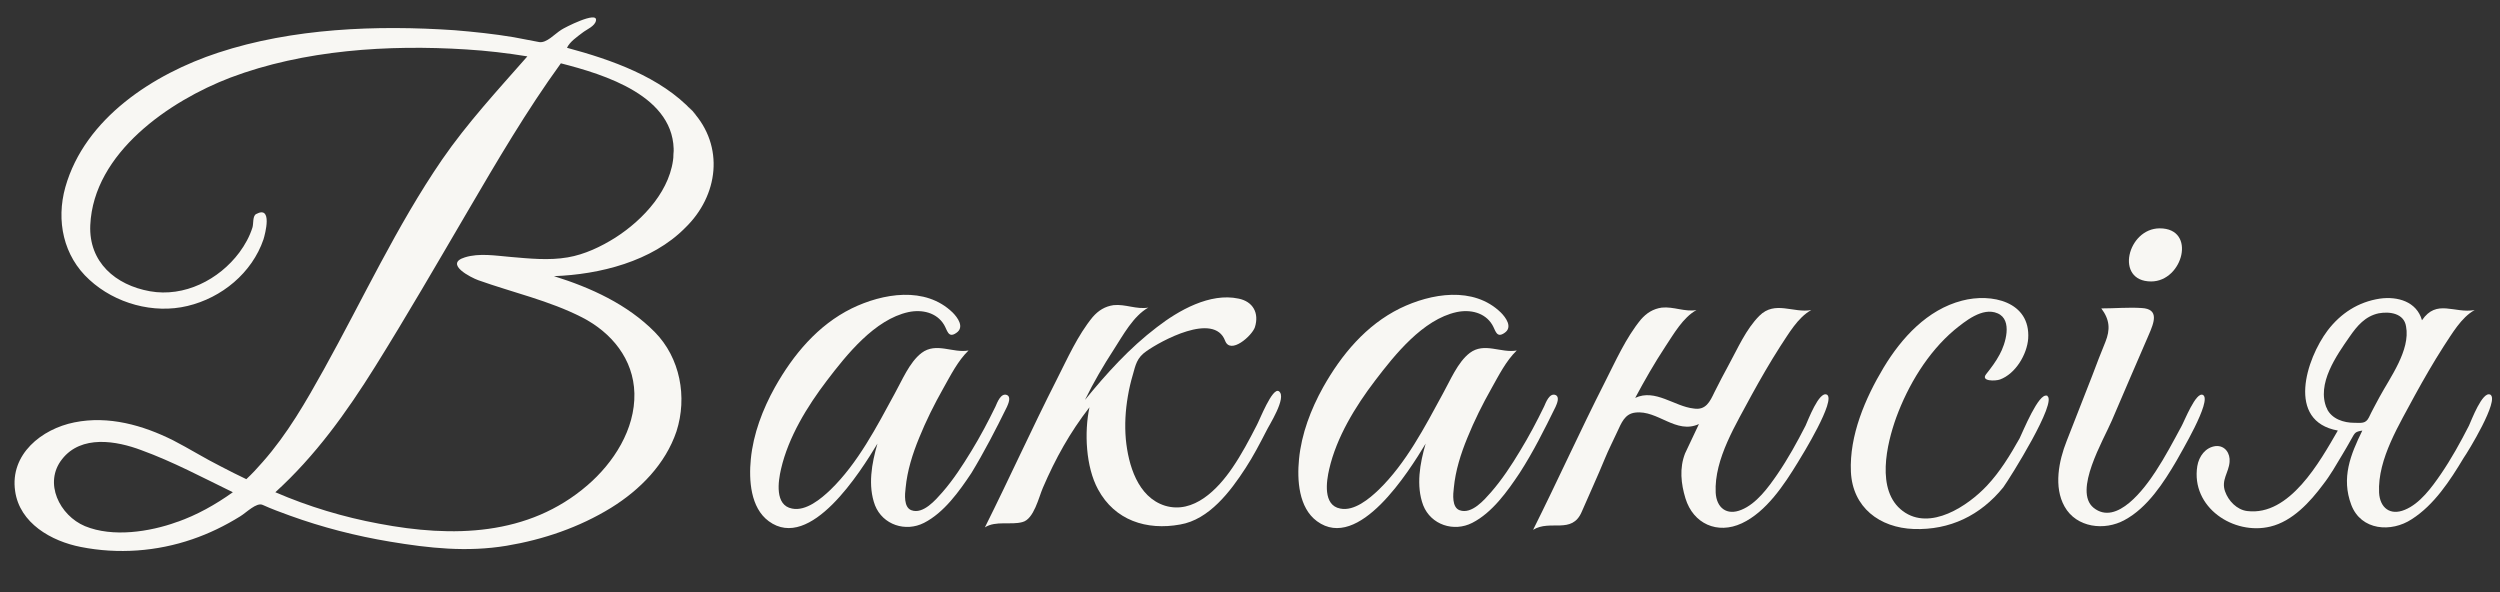 <?xml version="1.0" encoding="utf-8"?>
<!-- Generator: Adobe Illustrator 18.0.0, SVG Export Plug-In . SVG Version: 6.00 Build 0)  -->
<!DOCTYPE svg PUBLIC "-//W3C//DTD SVG 1.1//EN" "http://www.w3.org/Graphics/SVG/1.1/DTD/svg11.dtd">
<svg version="1.1" id="Layer_1" xmlns:x="http://ns.adobe.com/Extensibility/1.0/" xmlns:i="http://ns.adobe.com/AdobeIllustrator/10.0/" xmlns:graph="http://ns.adobe.com/Graphs/1.0/"
	 xmlns="http://www.w3.org/2000/svg" xmlns:xlink="http://www.w3.org/1999/xlink" x="0px" y="0px" viewBox="0 319 612 145"
	 enable-background="new 0 319 612 145" xml:space="preserve">
<rect x="0" y="319" width="612" height="145" fill="#333333" stroke="none"/>
<g>
	<path fill="#F8F7F3" d="M169.5,346.2c-7.8-8.4-19.9-12.6-30.7-15.5c0.7-1.5,2.5-2.7,3.8-3.7c1-0.8,3.1-1.6,3.3-3
		c0.4-2.4-7.8,1.8-8.5,2.3c-1.6,1-3.6,3.3-5.4,3c-2.1-0.4-4.2-0.8-6.3-1.2c-4.8-0.8-9.6-1.3-14.4-1.7c-19.1-1.3-39.7-0.5-57.9,5.5
		c-15.8,5.2-32.6,16-37.4,32.9c-2.3,8.2-0.5,16.9,5.9,22.7c6.3,5.8,15.7,8.4,24,6.4c8.4-2,15.8-8.1,18.6-16.3
		c0.4-1.3,2.3-8.4-1.8-6.2c-0.9,0.5-0.6,2.3-0.9,3.3c-0.7,2.2-1.8,4.2-3.2,6.1c-5,6.7-13.5,11-21.9,9.5c-8.4-1.5-15-7.1-14.6-16.2
		c0.8-17.7,19.4-30.4,34.3-36.1c18-6.8,38.7-8.1,57.7-6.9c5,0.3,10.1,0.9,15,1.7c-7.2,8.2-14.7,16.3-20.9,25.3
		c-11.1,16.2-19.4,34.2-28.9,51.3c-4.4,7.9-8.9,15.8-15,22.7c-1.3,1.5-2.6,2.9-4,4.2c-2.1-1-4.1-2-6.2-3.1c-4-2-7.8-4.4-11.7-6.4
		c-7.4-3.7-15.8-6.1-24.2-4.4c-8,1.6-15.8,7.8-14.5,16.8c1.1,7.9,8.9,12.3,16.1,13.7c9.1,1.8,18.6,1.1,27.3-1.9
		c4.1-1.4,8-3.3,11.7-5.6c1.5-0.9,4-3.5,5.5-2.8c2.2,1,4.4,1.8,6.6,2.6c8,2.9,16.2,5,24.6,6.4c9.6,1.6,18.8,2.6,28.5,1
		c9-1.5,17.8-4.5,25.6-9.3c7.1-4.4,13.3-10.7,16-18.7c2.7-8.4,0.9-18-5.3-24.3c-6.7-6.8-15.7-10.9-24.7-13.7
		c11.2-0.4,24-3.6,32.1-11.8C175.9,366.9,177.4,354.8,169.5,346.2C166.5,342.8,172.6,349.5,169.5,346.2z M43.3,446.8
		c-6.7,2.4-15.7,3.8-22.5,1c-6.2-2.6-10.2-10.6-5.6-16.4c4.7-6,13.3-4.5,19.4-2.2c7.7,2.8,15,6.7,22.4,10.3
		C52.8,442.5,48.2,445.1,43.3,446.8C38.3,448.5,48.2,445.1,43.3,446.8z M164.9,356.7c-0.4,8.6-7.4,16.1-14.3,20.5
		c-3.5,2.2-7.5,4.1-11.6,4.8c-4.6,0.8-9.4,0.3-14-0.1c-3.6-0.3-7.7-1-11.2,0.1c-5.2,1.6,1.6,5,3.3,5.6c8.4,3,17.4,5,25.4,9.1
		c7.2,3.7,12.6,10.2,12.8,18.6c0.2,8.8-5.1,17-11.5,22.5c-14.5,12.5-33.1,12.8-51,9.4c-8.7-1.6-17.3-4.2-25.4-7.7
		c9.8-8.9,17.4-19.5,24.4-30.7c7.8-12.5,15.2-25.3,22.7-38.1c7.2-12.3,14.4-24.6,22.8-36.2C147.8,337.2,165.6,342.5,164.9,356.7
		C164.7,359.8,165,353.5,164.9,356.7z"/>
	<path fill="#F8F7F3" d="M246.5,418.6c0.3-0.7,1.1-2.4,0-2.9c-1.5-0.6-2.4,1.9-2.8,2.8c-1.8,3.7-3.7,7.3-5.9,10.9s-4.4,7-7.1,10.1
		c-1.6,1.8-4.7,5.5-7.6,4.4c-1.9-0.7-1.6-3.9-1.4-5.5c0.4-4.2,1.7-8.3,3.3-12.2c1.7-4.2,3.7-8.2,5.9-12.1c1.8-3.2,3.6-6.8,6.2-9.3
		c-3.9,0.7-7.9-2.1-11.5,0.6c-3,2.3-4.8,6.8-6.6,10c-4.4,8.1-9,17-15.7,23.5c-2.3,2.2-6,5.3-9.4,4.6c-4.3-0.8-3.4-6.7-2.7-9.7
		c1.8-7.8,6.4-15.3,11.2-21.6c4.8-6.3,11.7-15,20-16.8c3.3-0.7,6.9,0.1,8.7,3.1c0.8,1.3,1,3.4,3,2c2.1-1.4,0.3-3.8-0.9-5
		c-6.7-6.5-17.1-4.7-24.7-1c-8.3,4.1-14.3,11.3-18.8,19.3c-3,5.4-5.3,11.4-5.9,17.6c-0.5,5.1-0.1,11.9,4.4,15.2
		c10.2,7.5,22.5-12.2,26.6-19c-1.4,4.8-2.4,10.3-0.6,15.1c1.9,4.8,7.5,6.6,12,4.3c4.9-2.5,8.6-7.7,11.6-12.2
		C240.9,429.7,243.8,424.1,246.5,418.6C247.2,417,245.3,421,246.5,418.6z"/>
	<path fill="#F8F7F3" d="M313.1,414.8c-1.6-1.2-4.8,7.2-5.5,8.4c-1.8,3.5-3.7,7.1-5.9,10.3c-3.6,5.3-9.5,11.4-16.5,9.3
		c-6.7-2.1-9-10-9.6-16.3c-0.3-3.5-0.1-7,0.5-10.5c0.3-1.8,0.7-3.5,1.2-5.2c0.7-2.5,1-4.2,3.3-5.8c3.5-2.5,16.6-9.7,19.3-2.6
		c1.3,3.5,6.6-1.2,7.3-3.3c1.1-3.5-0.5-6.3-4-7c-7-1.5-14.7,2.9-20,7c-6.7,5.1-12.3,11.3-17.6,17.8c2.1-4.3,4.5-8.4,7.1-12.4
		c2.2-3.4,4.7-8.1,8.4-10.2c-2.9,0.5-5.6-0.9-8.5-0.6c-2.1,0.3-3.7,1.3-5.1,2.9c-3.7,4.5-6.2,10.2-8.8,15.3
		c-6.1,12-11.6,24.2-17.6,36.2c2.7-1.7,6.3-0.5,9.2-1.3c2.8-0.7,4-6.1,5-8.4c3.1-7.2,6.6-13.5,11.4-19.7c-1.3,6.1-0.9,14.6,2.1,20.1
		c4.1,7.6,11.9,10.1,20.1,8.6c7.1-1.2,12.3-8.1,16-13.8c1.9-2.9,3.5-6,5.1-9.1C310.6,423.2,315.1,416.3,313.1,414.8
		C312.4,414.4,313.7,415.3,313.1,414.8z"/>
	<path fill="#F8F7F3" d="M380.8,418.6c0.3-0.7,1.1-2.4,0-2.9c-1.5-0.6-2.4,1.9-2.8,2.8c-1.8,3.7-3.7,7.3-5.9,10.9
		c-2.1,3.5-4.4,7-7.1,10.1c-1.6,1.8-4.7,5.5-7.7,4.4c-1.9-0.7-1.6-3.9-1.4-5.5c0.4-4.2,1.7-8.3,3.3-12.2c1.7-4.2,3.7-8.2,5.9-12.1
		c1.8-3.2,3.6-6.8,6.2-9.3c-3.9,0.7-7.9-2.1-11.5,0.6c-3,2.3-4.8,6.8-6.6,10c-4.4,8.1-9,17-15.7,23.5c-2.3,2.2-6,5.3-9.4,4.6
		c-4.3-0.8-3.4-6.7-2.7-9.7c1.8-7.8,6.4-15.3,11.2-21.6c4.8-6.3,11.7-15,20-16.8c3.3-0.7,6.9,0.1,8.7,3.1c0.8,1.3,1,3.4,3,2
		c2.1-1.4,0.3-3.8-0.9-5c-6.7-6.5-17.1-4.7-24.7-1c-8.3,4.1-14.3,11.3-18.8,19.3c-3,5.4-5.3,11.4-5.9,17.6
		c-0.5,5.1-0.1,11.9,4.4,15.2c10.2,7.5,22.5-12.2,26.6-19c-1.4,4.8-2.4,10.3-0.6,15.1c1.9,4.8,7.5,6.6,12,4.3
		c4.9-2.5,8.6-7.7,11.6-12.2C375.3,429.7,378.1,424.1,380.8,418.6C381.5,417,379.6,421,380.8,418.6z"/>
	<path fill="#F8F7F3" d="M447.2,415.6c-1.9-0.9-4.6,6.3-5.2,7.6c-2.1,4.1-4.3,8.1-6.9,11.9c-2.2,3.2-5.1,7.2-8.8,8.7
		c-3.6,1.5-6.1-0.5-6.3-4.2c-0.4-8.3,5.1-16.9,8.8-23.9c2.2-4,4.5-8,7-11.9c2-3,4.3-7.1,7.6-8.9c-4.4,0.8-8.9-2.4-12.7,1.4
		c-3.3,3.3-5.3,8-7.5,12c-1.2,2.2-2.4,4.5-3.5,6.7c-1.1,2.3-2.1,4.5-5.1,4c-4.7-0.5-9.4-4.9-14.3-2.6c2.3-4.3,4.7-8.5,7.4-12.6
		c2-3,4.3-7.1,7.6-8.9c-2.9,0.5-5.6-0.9-8.5-0.6c-2.1,0.3-3.7,1.3-5.1,2.9c-3.7,4.5-6.2,10.2-8.8,15.3c-6.1,12-11.6,24.2-17.6,36.2
		c4.2-2.6,9.5,1.2,11.9-4.4c1.9-4.4,3.9-8.7,5.7-13.1c0.9-2.2,2-4.3,3-6.5c1-2.1,1.8-4.4,4.4-4.7c5.5-0.7,10,5.4,15.6,2.8
		c-1.1,2.4-2.3,4.8-3.4,7.2c-1.4,3.6-1,7.4,0.1,11c1.9,6.2,7.8,8.9,13.8,6.1c6-2.8,10.4-9.5,13.7-14.9
		C441.1,430.6,449.6,416.8,447.2,415.6C446.4,415.3,447.9,416,447.2,415.6z"/>
	<path fill="#F8F7F3" d="M501.1,415.9c-2-0.9-5.9,8.8-6.7,10.4c-2.3,4.1-4.8,8.2-8,11.6c-4.6,4.9-13.9,11.2-20.6,6.2
		c-6.7-5-3.9-16.5-1.6-22.9c2.9-7.9,7.7-15.9,14.2-21.4c2.6-2.1,6.9-5.7,10.6-4.1c3.8,1.6,1.9,7.6,0.5,10.1
		c-0.9,1.7-2.1,3.3-3.3,4.8c-1.4,1.8,2.3,1.7,3.4,1.3c3.8-1.4,6.6-6.1,6.9-10c0.6-9.1-9-11.2-16.2-9.3c-8.5,2.2-14.8,9.1-19.2,16.4
		c-4.5,7.5-8.4,16.6-8,25.5c0.4,8.7,7,13.7,15.4,14c8.8,0.3,16.3-3.3,21.9-10.2C492,436.1,503.9,417.1,501.1,415.9
		C500.4,415.5,501.9,416.2,501.1,415.9z"/>
	<path fill="#F8F7F3" d="M526.6,387.9c7.8,0,11.2-13,2.1-13C520.8,374.9,517.6,387.9,526.6,387.9z"/>
	<path fill="#F8F7F3" d="M539.3,415.7c-1.7-1-4.6,6.5-5.3,7.7c-2,3.7-4,7.5-6.3,11c-2.6,4-9.5,13.5-15.2,8.9
		c-5-4.1,2.4-16.5,4.5-21.4c3-7,6-14,9-20.9c1.3-3,2.7-6.4-1.8-6.6c-3.2-0.2-6.5,0.1-9.8,0.1c2.1,2.8,2.2,5.2,1,8.2
		c-1.1,2.7-2.2,5.5-3.2,8.2c-2.1,5.4-4.2,10.7-6.3,16.1c-1.9,4.8-3.2,11.2-0.5,16c2.9,5.2,9.8,6,14.7,3.3c5.6-3,9.6-9.2,12.7-14.5
		C533.7,430.1,541.6,417,539.3,415.7C538.5,415.3,540,416.1,539.3,415.7z"/>
	<path fill="#F8F7F3" d="M609.6,415.6c-1.9-0.9-4.6,6.3-5.2,7.6c-2.1,4.1-4.3,8.1-6.9,11.9c-2.2,3.2-5.1,7.2-8.8,8.7
		c-3.6,1.5-6.1-0.5-6.3-4.2c-0.4-8.3,5.1-16.9,8.8-23.9c2.2-4,4.5-8,7-11.9c2-3,4.3-7.1,7.6-8.9c-5,0.9-9.3-2.8-12.9,2.5
		c-1.3-4.6-6-5.9-10.3-5.3c-5.3,0.8-9.6,3.6-12.8,7.8c-5.2,6.9-10.2,22.2,2.5,24.5c-4.4,7.6-11.8,21-22.2,19.7
		c-2.5-0.3-4.6-2.5-5.4-4.8c-1-2.8,0.9-4.6,1.1-7.2c0.2-2.1-1.1-4.1-3.4-3.9c-2.5,0.3-4.1,2.5-4.5,4.9c-1.6,10.1,8.9,17,17.9,14.8
		c5.4-1.3,9.7-6,12.9-10.3c1.8-2.3,3.2-4.8,4.7-7.3c0.7-1.2,1.5-2.5,2.2-3.8c0.9-1.6,0.9-1.8,2.7-2.1c-2.9,5.9-5.2,11.6-2.7,18.2
		c2.4,6.3,9.8,6.8,14.8,3.5c5.5-3.5,9.4-9.5,12.7-15C604.1,429.7,612,416.8,609.6,415.6C608.8,415.3,610.4,416,609.6,415.6z
		 M569.6,419c-2.6-6,2.4-13,5.6-17.6c1.8-2.6,3.8-5,7.1-5.7c2.7-0.5,6.2,0,6.7,3.2c1.1,5.8-3.9,12.5-6.5,17.3
		c-0.9,1.7-1.8,3.3-2.6,5c-0.8,1.6-1.9,1.3-3.6,1.3C573.8,422.5,570.8,421.6,569.6,419C569.1,417.8,570.2,420.2,569.6,419z"/>
</g>
</svg>
